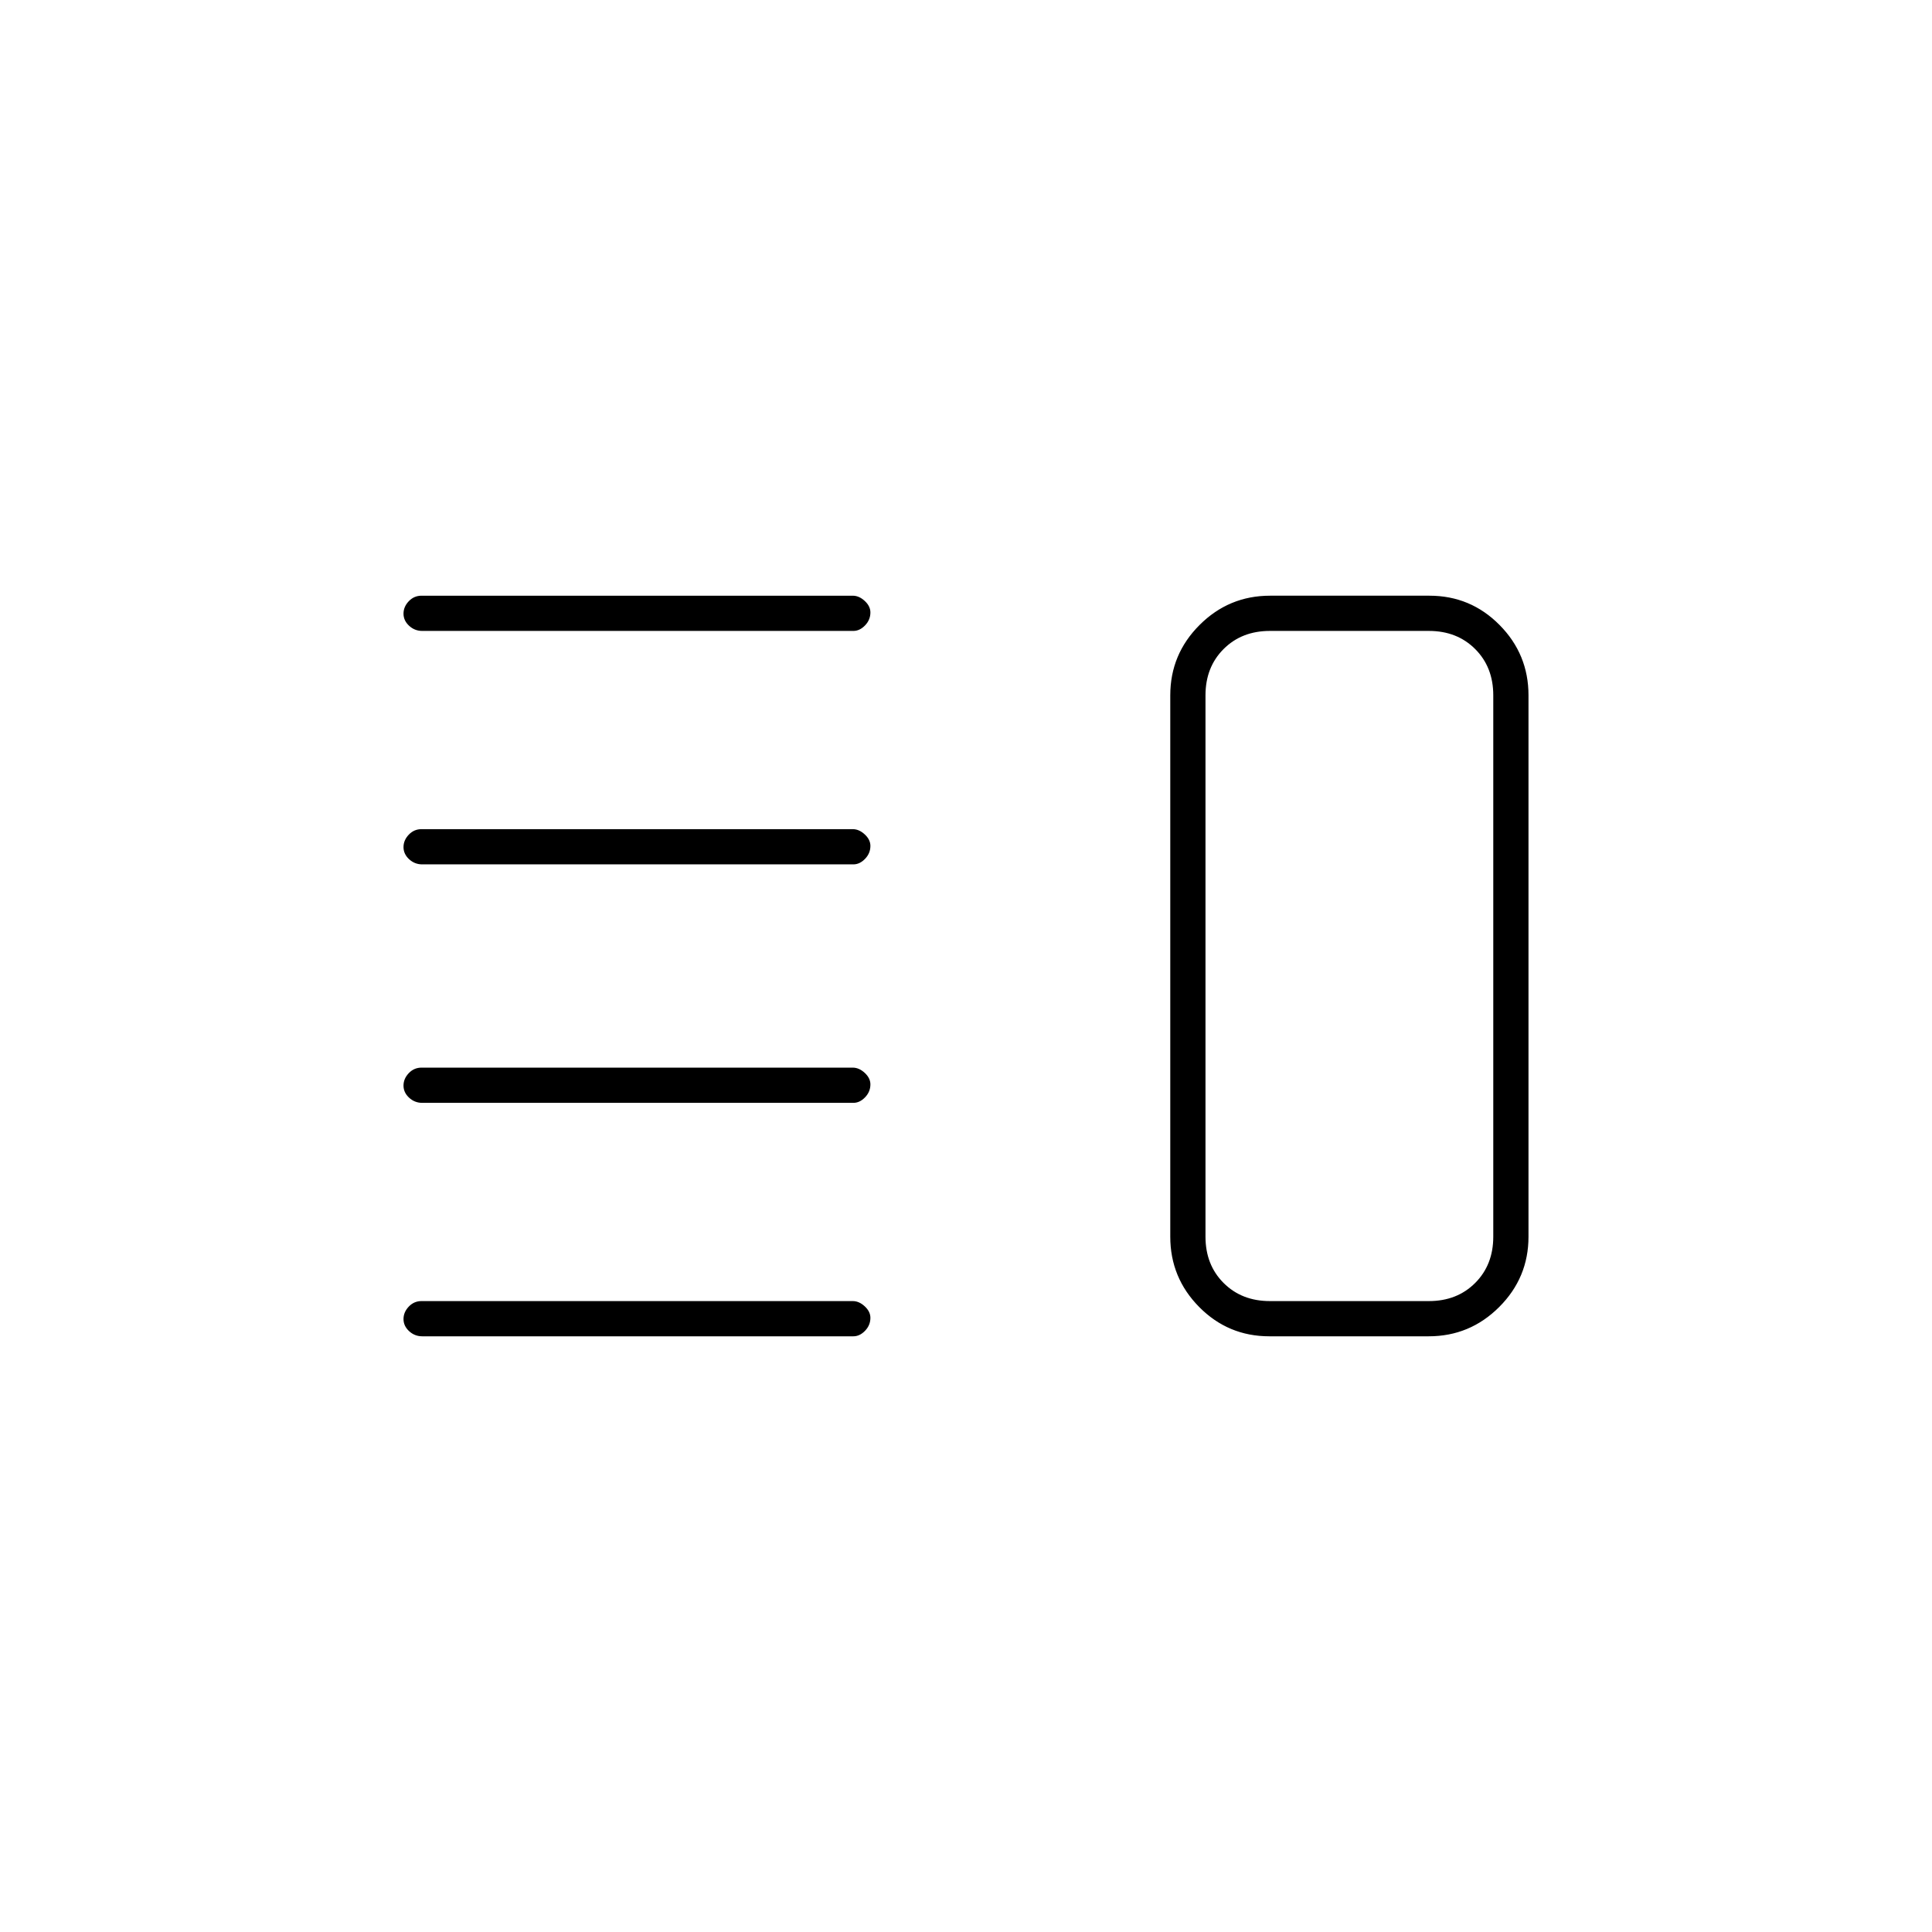 <svg xmlns="http://www.w3.org/2000/svg" height="20" viewBox="0 -960 960 960" width="20"><path d="M209.78-412q-3.73 0-6.51-2.57-2.77-2.58-2.77-6 0-3.43 2.61-6.18 2.62-2.75 6.35-2.75h214.26q3.16 0 5.97 2.61 2.81 2.61 2.81 5.71 0 3.68-2.65 6.43-2.65 2.75-5.81 2.75H209.78Zm0 116q-3.73 0-6.51-2.57-2.77-2.58-2.77-6 0-3.43 2.61-6.18 2.62-2.75 6.35-2.75h214.26q3.16 0 5.97 2.61 2.81 2.61 2.81 5.71 0 3.68-2.65 6.43-2.65 2.75-5.81 2.75H209.78Zm0-234.5q-3.73 0-6.51-2.57-2.77-2.58-2.77-6 0-3.43 2.61-6.18 2.62-2.75 6.35-2.75h214.26q3.16 0 5.97 2.61 2.81 2.61 2.81 5.71 0 3.68-2.65 6.43-2.65 2.75-5.81 2.75H209.78Zm0-116q-3.73 0-6.51-2.57-2.77-2.58-2.77-6 0-3.43 2.61-6.18 2.62-2.75 6.35-2.75h214.26q3.16 0 5.97 2.61 2.81 2.61 2.81 5.71 0 3.68-2.65 6.43-2.65 2.75-5.81 2.75H209.78ZM630.74-296q-20.46 0-34.85-14.54T581.5-345.5v-269q0-20.42 14.57-34.96Q610.63-664 631.09-664h79.17q20.46 0 34.85 14.54t14.39 34.96v269q0 20.42-14.57 34.96Q730.37-296 709.91-296h-79.17Zm.26-17.5h79q14 0 23-9t9-23v-269q0-14-9-23t-23-9h-79q-14 0-23 9t-9 23v269q0 14 9 23t23 9ZM670.5-480Z"/></svg>